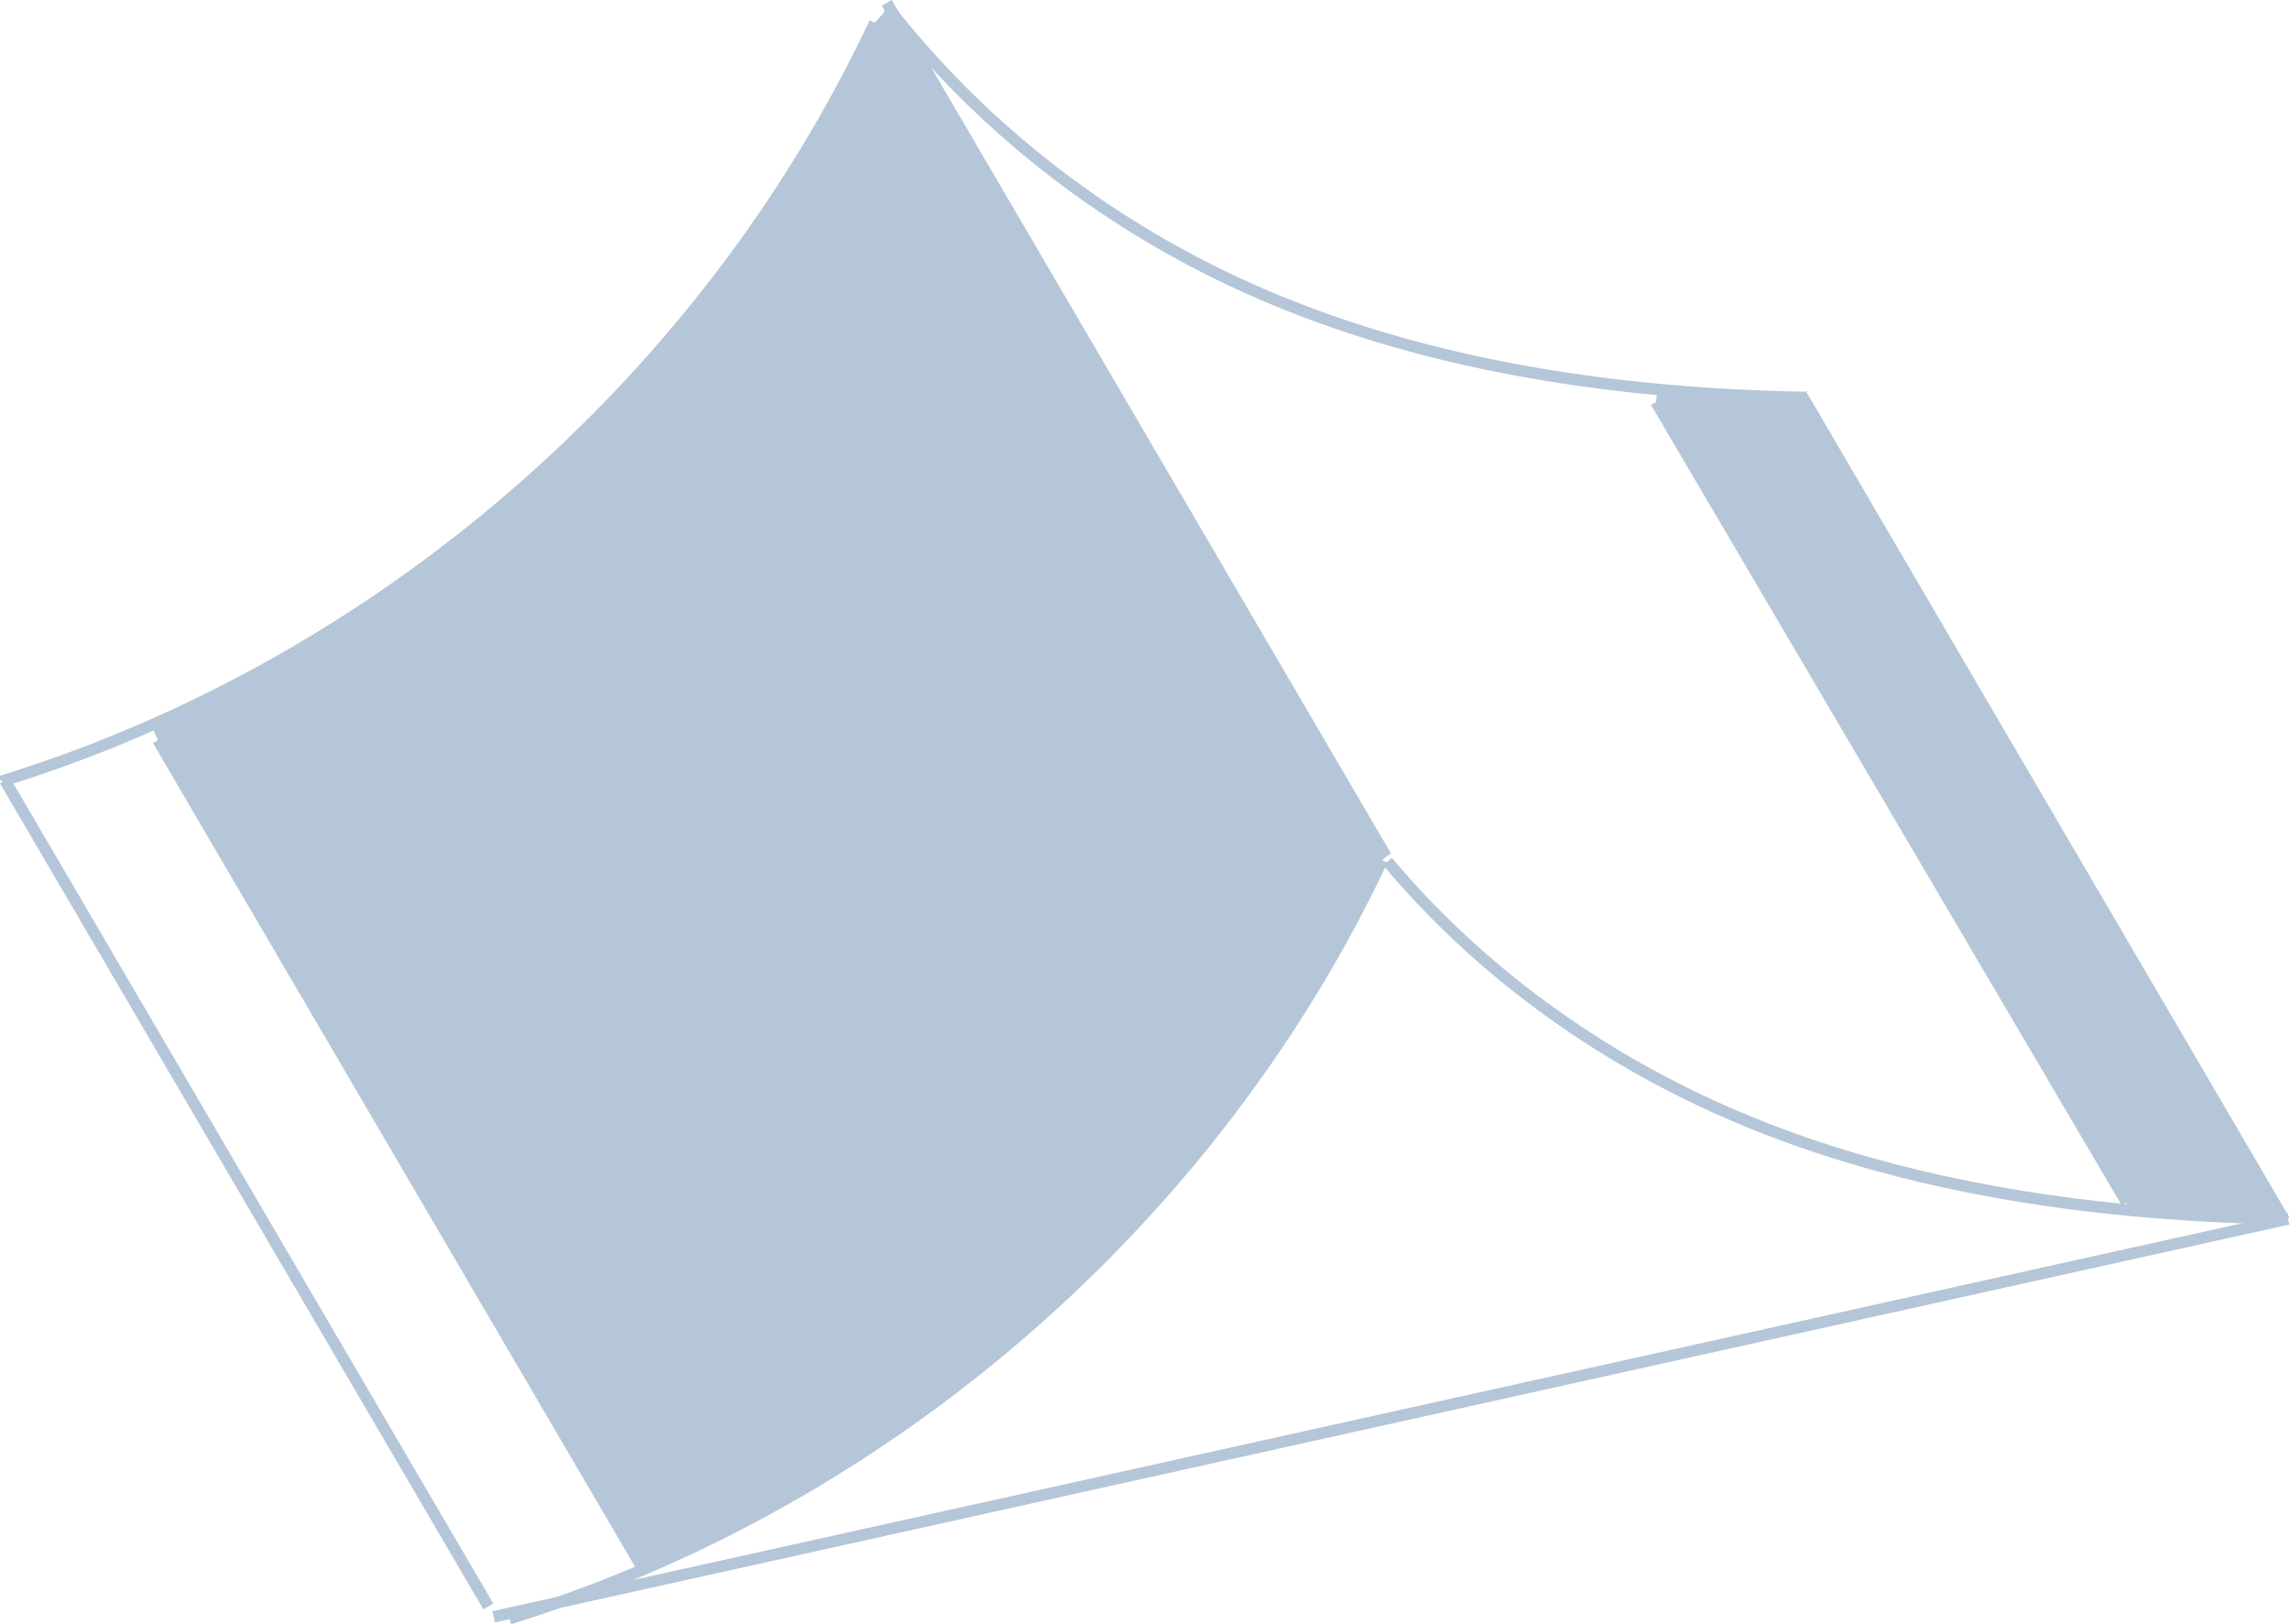 <svg id="Calque_2" data-name="Calque 2" xmlns="http://www.w3.org/2000/svg" viewBox="0 0 996.8 707"><defs><style>.cls-1{fill:#b4c6d7;}.cls-2{fill:none;stroke:#b4c6d7;stroke-miterlimit:10;stroke-width:5px;}</style></defs><title>spine</title><path class="cls-1" d="M965.43,187.38Q1070.07,366.17,1174.67,545c-22.82-.46-45.71-1.69-68.46-3.86l.28-3.12-205-348.59.53-5.51C923.08,185.87,944.29,187,965.43,187.38Z" transform="translate(-180.65 -14.39)"/><path class="cls-1" d="M569.72,20.93Q676.88,204.08,784,387.23l-1.68,1.65c-64.75,137.56-182.12,249.28-321.85,308.8l-.63-1.54Q354.66,516.37,249.42,336.61l-2.88-6.52C383.22,269.86,497.75,159.58,561.45,24.3l5.81-6.49C568.07,18.87,568.91,19.92,569.72,20.93Z" transform="translate(-180.65 -14.39)"/><path class="cls-2" d="M181.55,354.42l1.22-.39a598.67,598.67,0,0,0,63.77-23.94C383.22,269.86,497.75,159.58,561.45,24.3" transform="translate(-180.65 -14.39)"/><path class="cls-2" d="M402.4,719c7.18-2.21,14.34-4.6,21.42-7.08q18.56-6.52,36.63-14.24c139.73-59.52,257.1-171.24,321.85-308.8" transform="translate(-180.65 -14.39)"/><path class="cls-2" d="M182.81,354.14Q288,533.92,393.21,713.67" transform="translate(-180.65 -14.39)"/><path class="cls-2" d="M249.42,336.61Q354.63,516.4,459.82,696.14" transform="translate(-180.65 -14.39)"/><path class="cls-2" d="M901.45,189.38l205,348.59" transform="translate(-180.65 -14.39)"/><path class="cls-2" d="M964.55,185.87l.88,1.51Q1070.07,366.17,1174.67,545a2.32,2.32,0,0,1,.25.42,0,0,0,0,1,0,0" transform="translate(-180.65 -14.39)"/><path class="cls-2" d="M566.63,15.64l3.09,5.29Q676.88,204.08,784,387.23" transform="translate(-180.65 -14.39)"/><path class="cls-2" d="M395.53,718.19l28.29-6.27q375.54-83.29,751.1-166.55l1.68-.39" transform="translate(-180.65 -14.39)"/><path class="cls-2" d="M567.26,17.81c.81,1.06,1.65,2.11,2.46,3.12,38.73,48.59,89.64,88.59,147.41,115.76,57.45,27,120.69,41.15,184.85,47.18,21.1,2,42.31,3.12,63.45,3.51a7.86,7.86,0,0,0,.84,0" transform="translate(-180.65 -14.39)"/><path class="cls-2" d="M784.61,389.4C823,435.29,873.86,473,931.84,498.46c54.3,23.84,113.79,36.74,174.37,42.63,22.75,2.17,45.64,3.4,68.46,3.86l1.93,0" transform="translate(-180.65 -14.39)"/></svg>